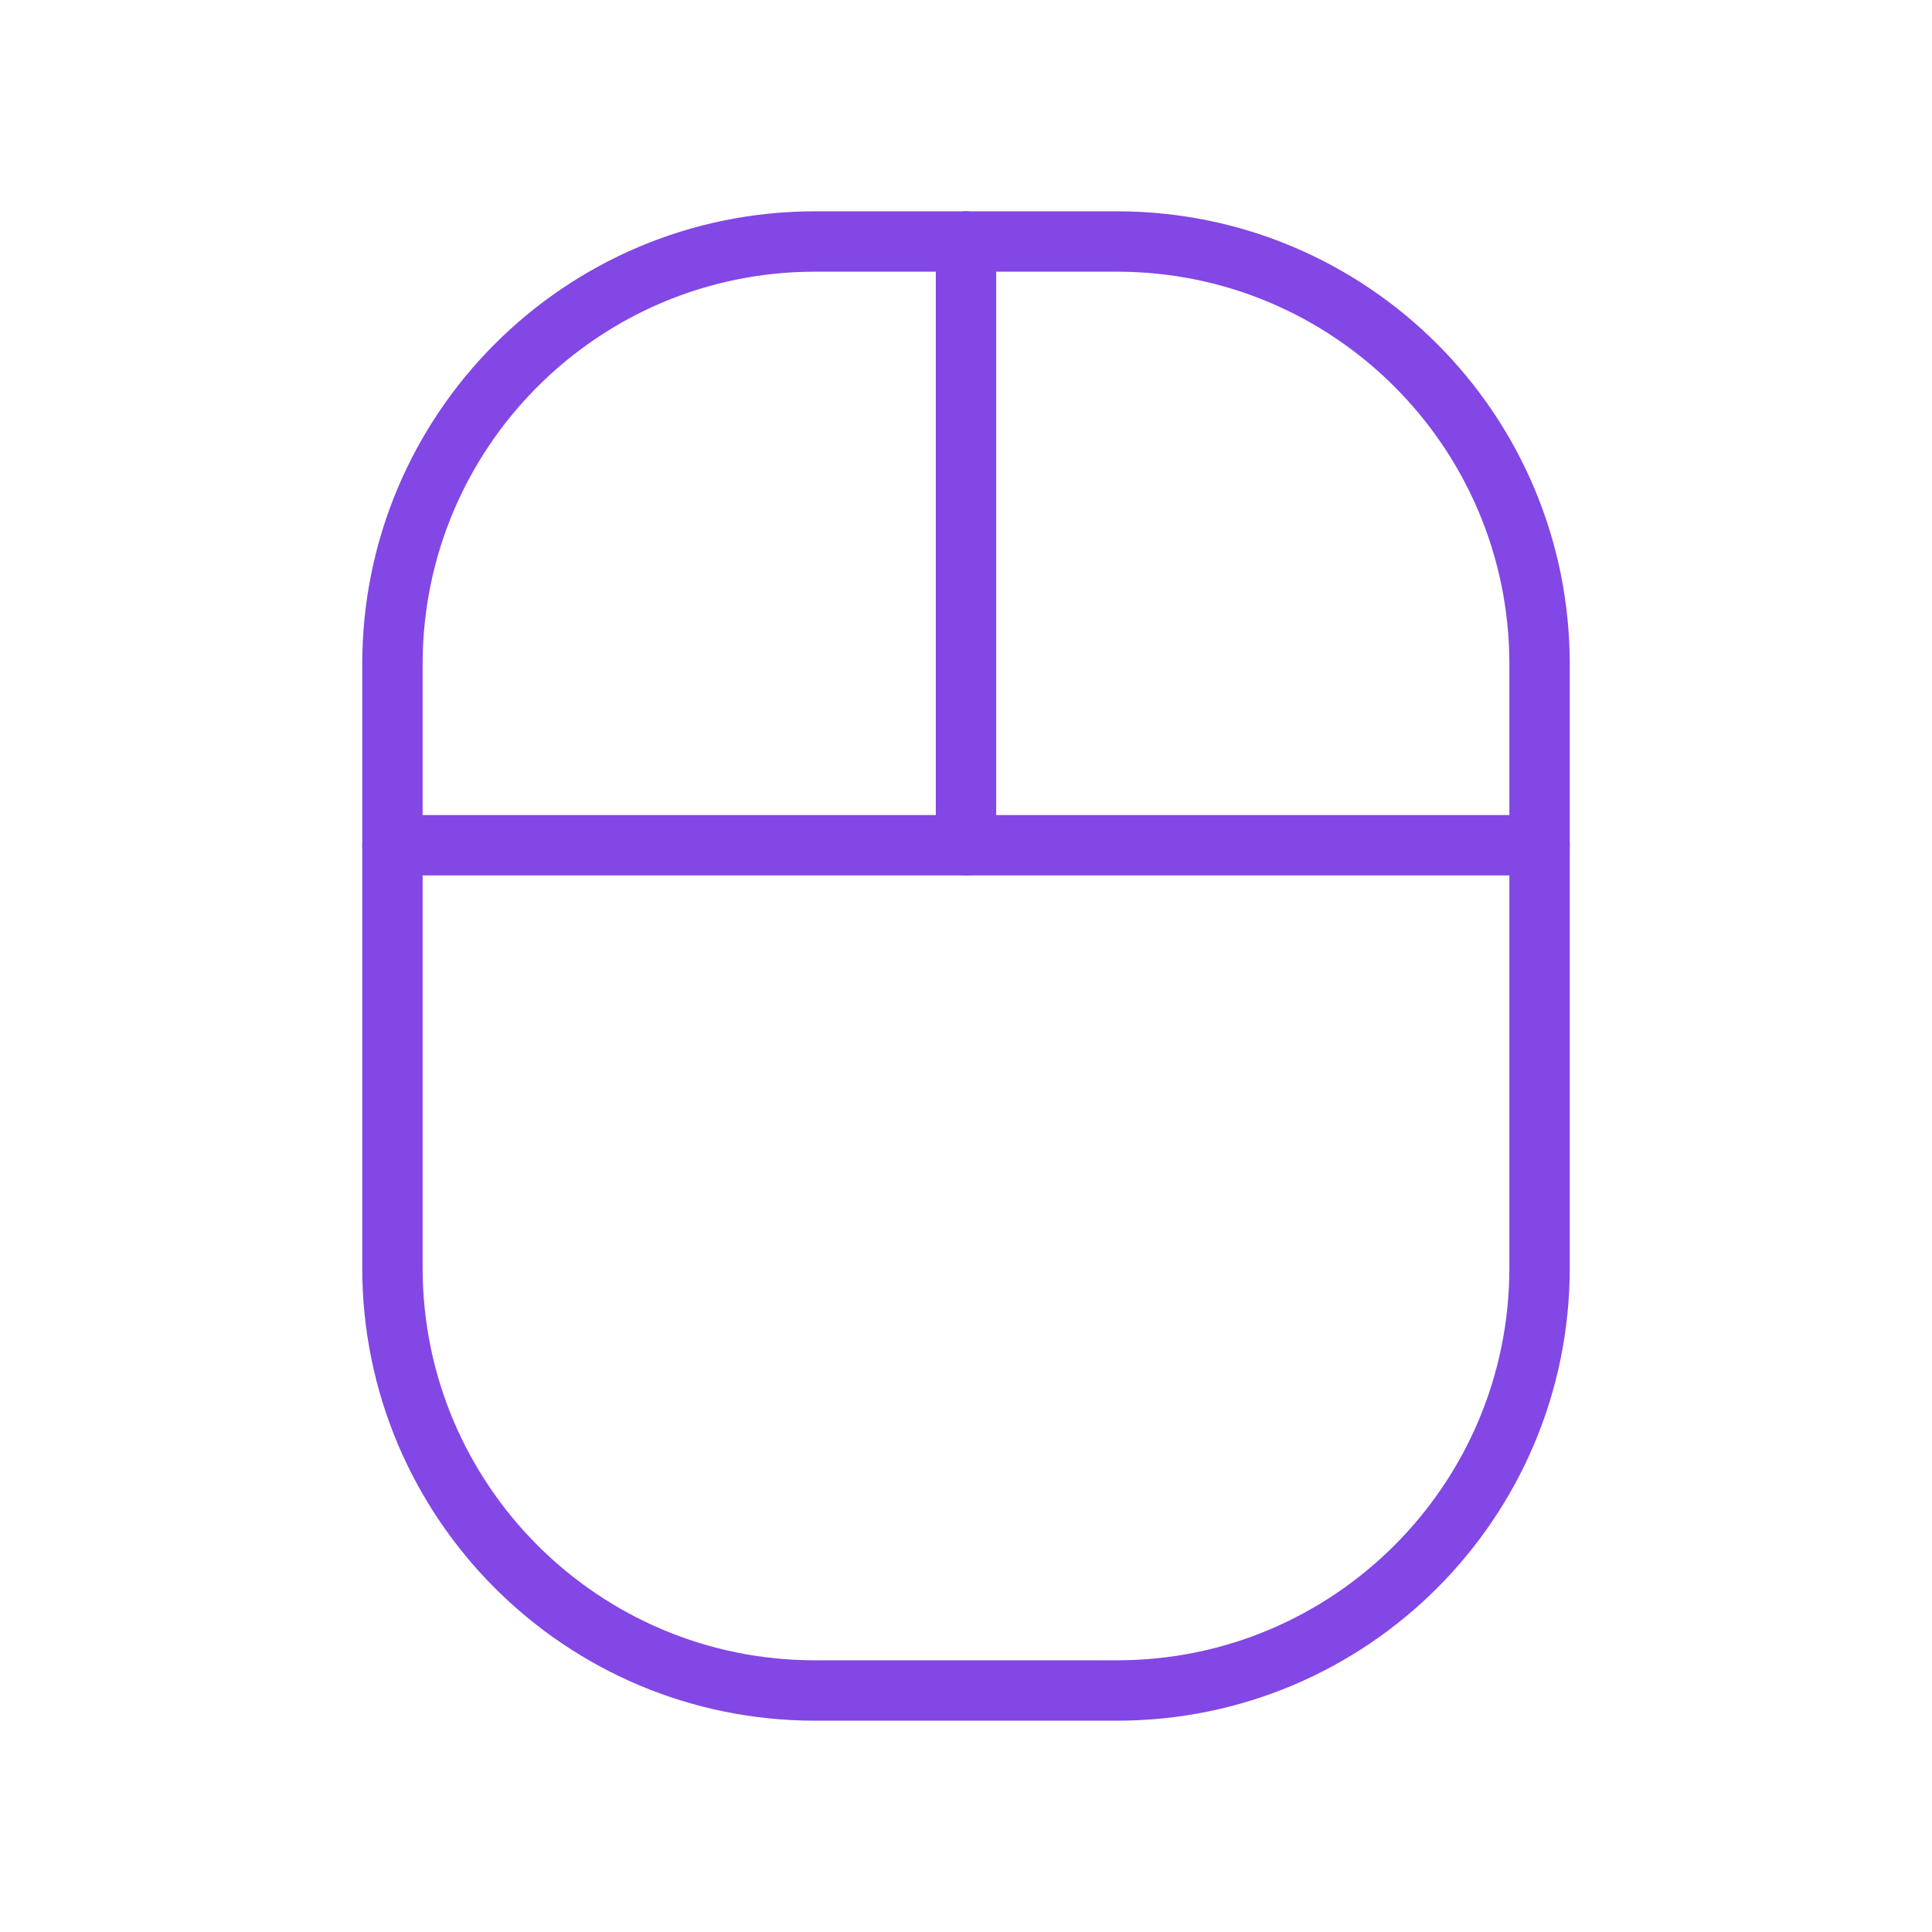 <svg width="32" height="32" viewBox="0 0 32 32" fill="none" xmlns="http://www.w3.org/2000/svg">
<path d="M18.5 4H13.5C9.634 4 6.5 7.134 6.5 11V21C6.5 24.866 9.634 28 13.5 28H18.5C22.366 28 25.5 24.866 25.5 21V11C25.5 7.134 22.366 4 18.5 4Z" stroke="#8247E5" stroke-linecap="round" stroke-linejoin="round"/>
<path d="M6.5 14H25.5" stroke="#8247E5" stroke-linecap="round" stroke-linejoin="round"/>
<path d="M16 14V4" stroke="#8247E5" stroke-linecap="round" stroke-linejoin="round"/>
</svg>

